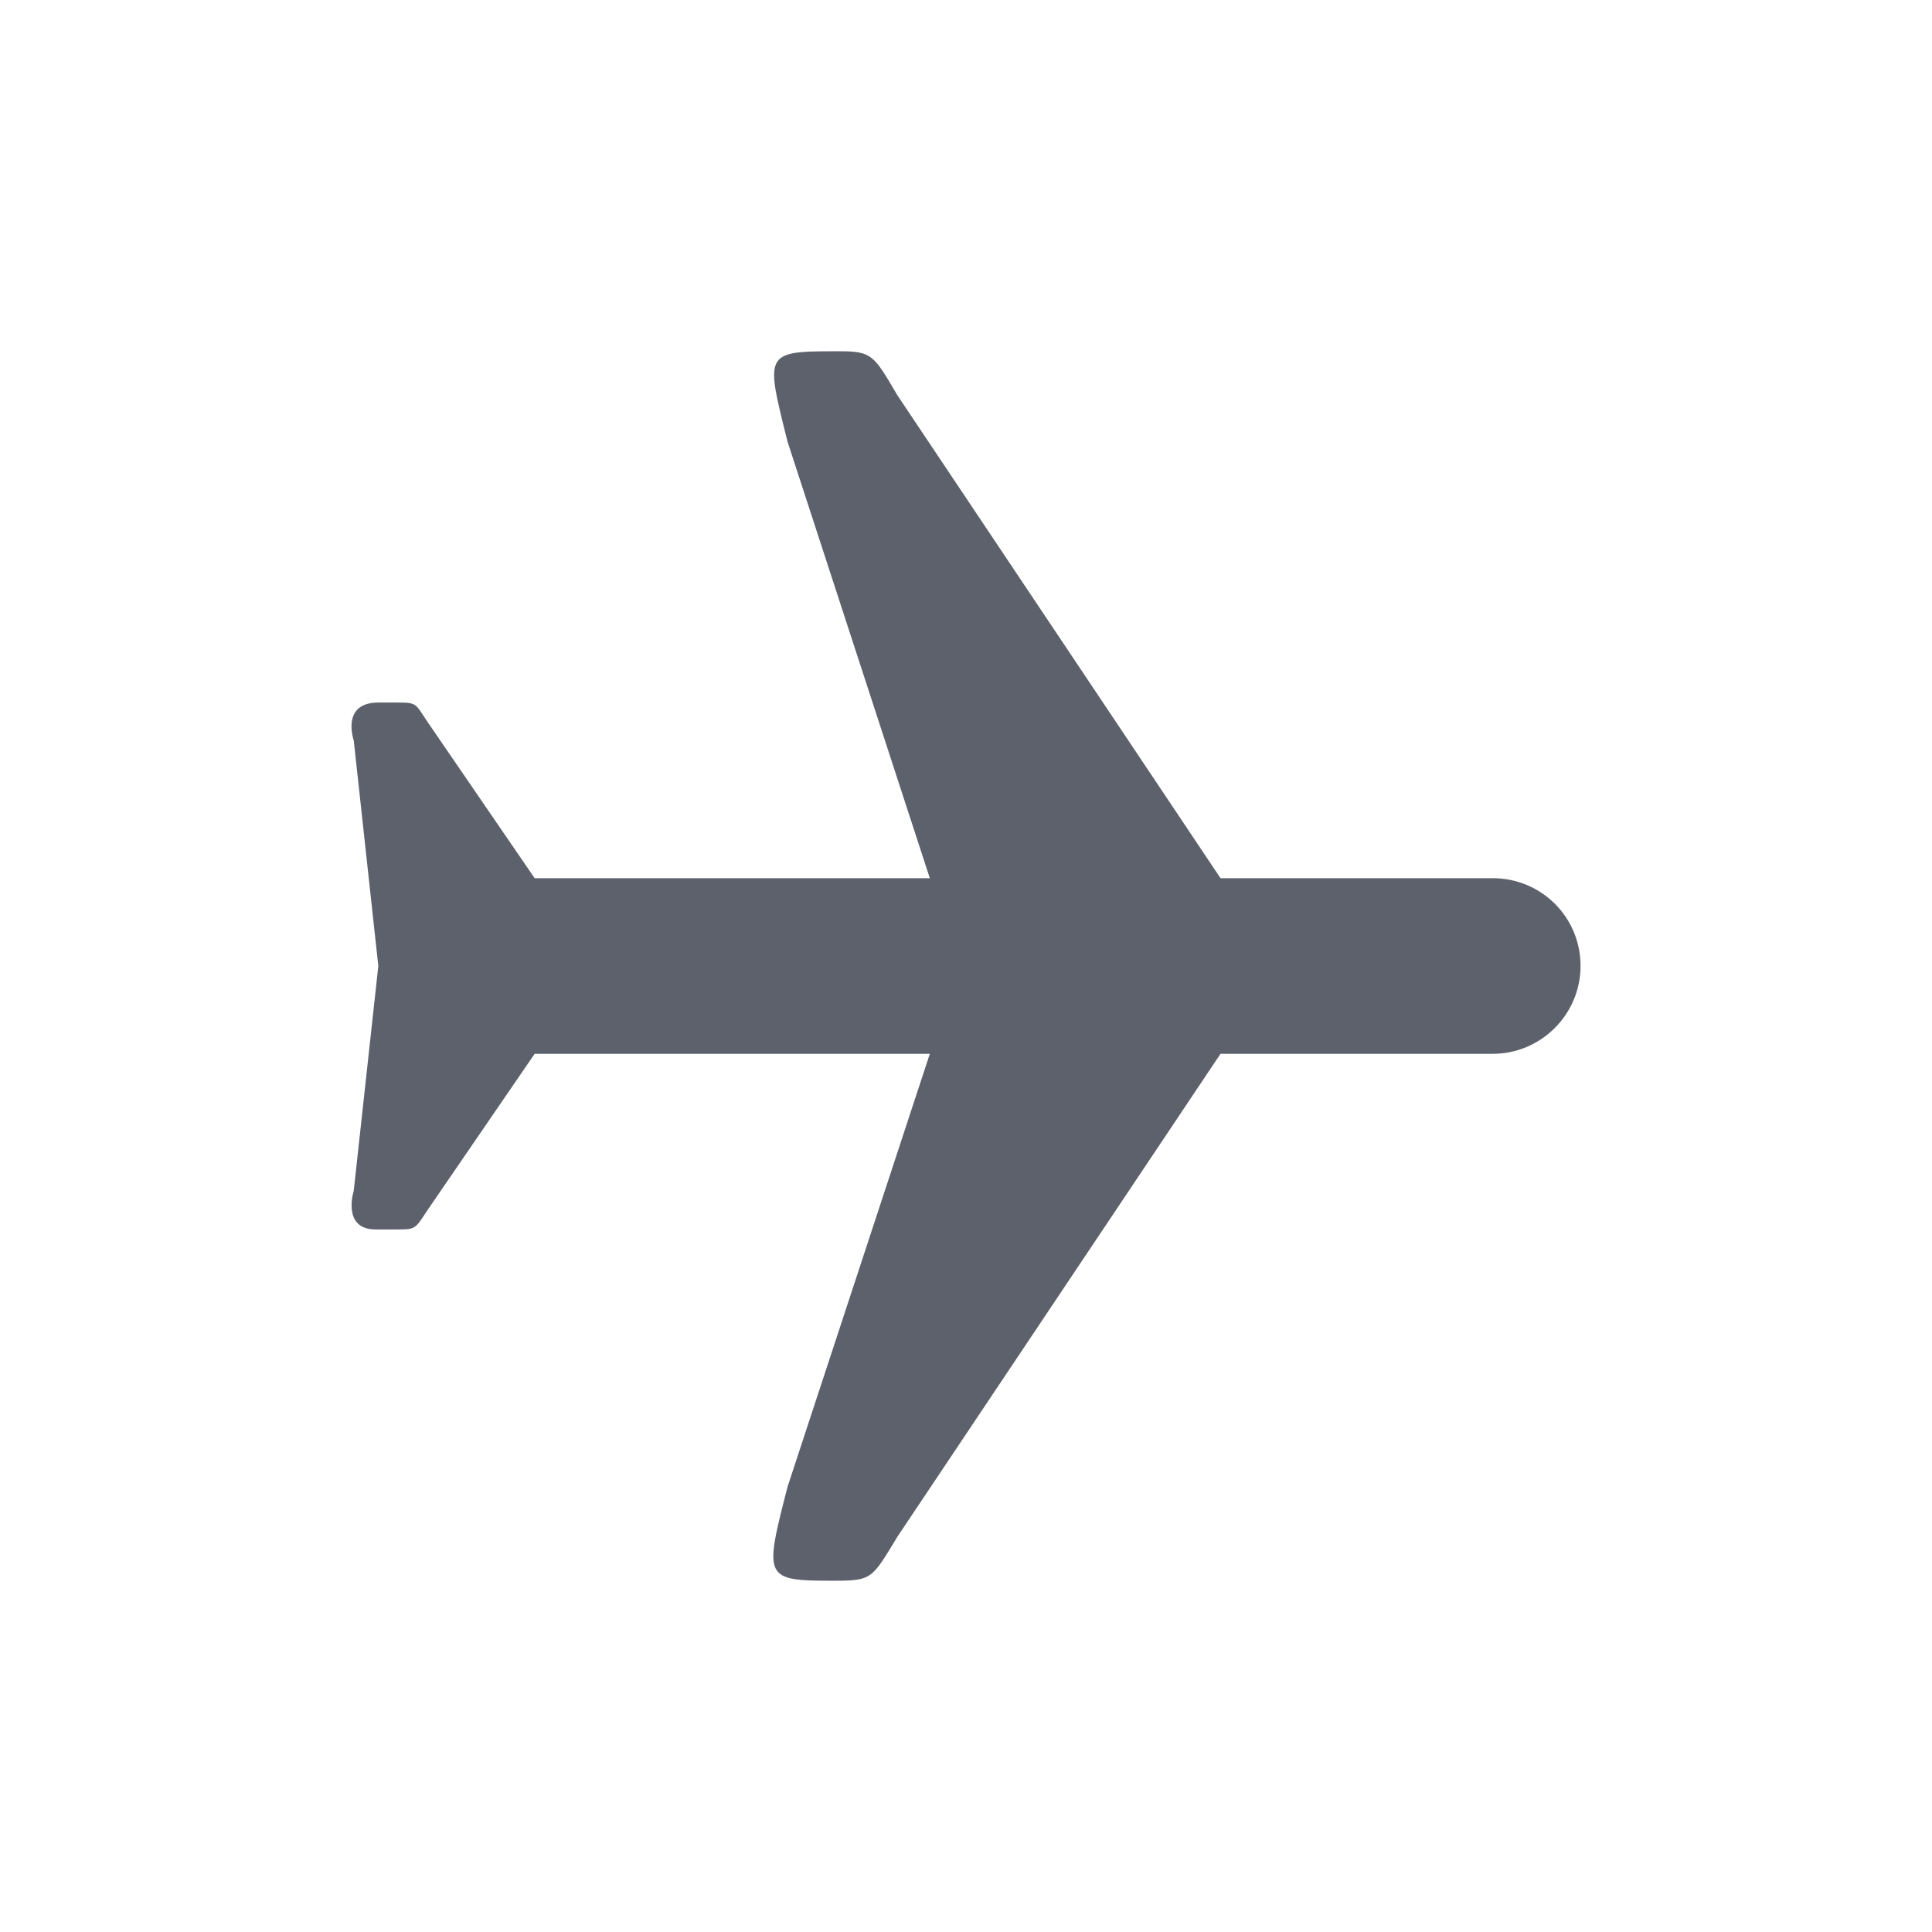 <svg height="22" width="22" xmlns="http://www.w3.org/2000/svg"><path d="m9.498 4c-.8 0-.78.03-.53 1.03l1.62 4.97h-4.5l-1.22-1.78c-.14-.21-.12-.22-.34-.22h-.22c-.43 0-.28.43-.28.43l.28 2.57-.28 2.56s-.14.44.25.44h.25c.21 0 .2-.01.34-.22l1.22-1.78h4.5l-1.62 4.93c-.27 1.05-.27 1.07.53 1.07.43 0 .43-.02.72-.5l3.68-5.5h3.1c.55 0 1-.45 1-1 0-.56-.45-1-1-1h-3.1l-3.68-5.5c-.27-.46-.29-.5-.66-.5z" fill="#5c616c"/></svg>